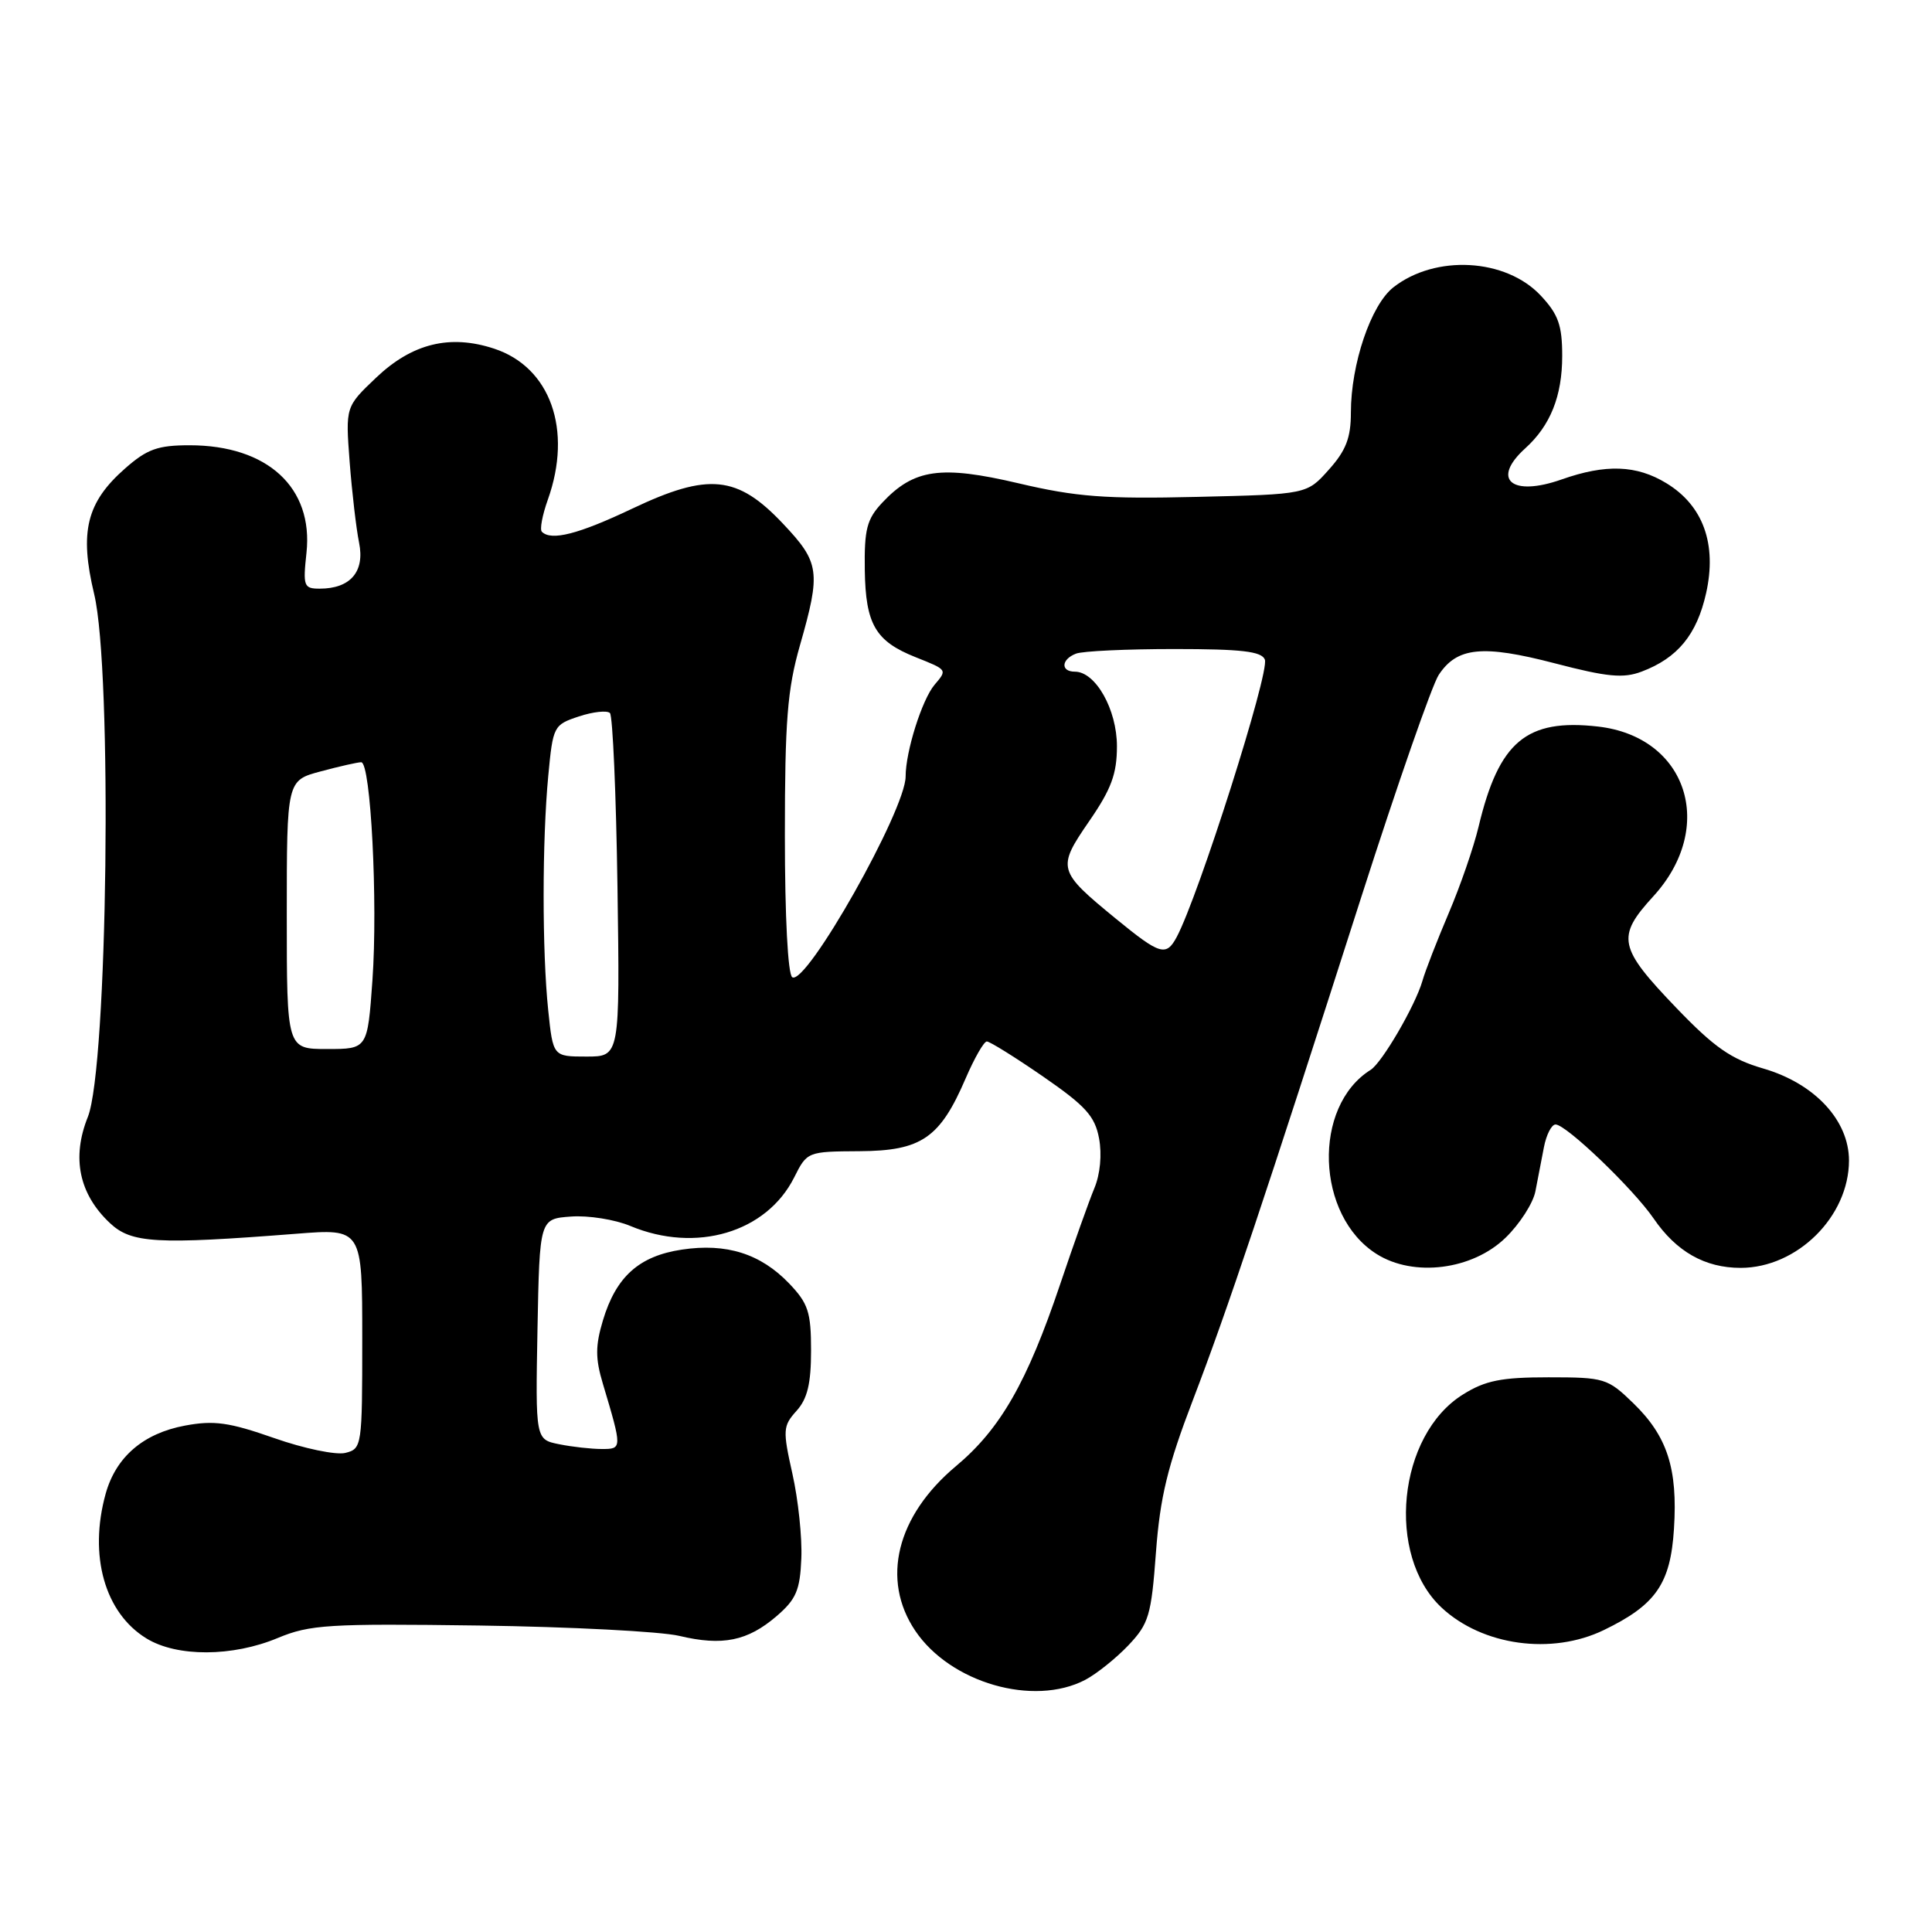 <?xml version="1.0" encoding="UTF-8" standalone="no"?>
<!DOCTYPE svg PUBLIC "-//W3C//DTD SVG 1.1//EN" "http://www.w3.org/Graphics/SVG/1.1/DTD/svg11.dtd" >
<svg xmlns="http://www.w3.org/2000/svg" xmlns:xlink="http://www.w3.org/1999/xlink" version="1.1" viewBox="0 0 256 256">
 <g >
 <path fill="currentColor"
d=" M 143.80 222.59 C 145.28 221.81 147.85 219.76 149.50 218.03 C 152.23 215.15 152.55 214.08 153.17 205.69 C 153.72 198.36 154.71 194.27 158.07 185.50 C 162.70 173.40 167.50 159.06 180.43 118.70 C 185.16 103.96 189.75 90.79 190.63 89.44 C 193.06 85.74 196.44 85.40 206.01 87.89 C 212.98 89.71 215.10 89.91 217.53 88.99 C 222.30 87.19 224.84 84.09 226.07 78.59 C 227.52 72.10 225.68 66.99 220.81 64.03 C 216.85 61.61 212.77 61.47 206.92 63.53 C 200.28 65.87 197.55 63.53 202.10 59.41 C 205.44 56.39 207.00 52.48 207.00 47.16 C 207.00 43.11 206.49 41.66 204.17 39.18 C 199.54 34.22 190.20 33.70 184.62 38.08 C 181.65 40.42 179.00 48.24 179.00 54.67 C 179.00 58.01 178.35 59.70 176.08 62.23 C 173.17 65.50 173.17 65.50 158.62 65.84 C 146.44 66.13 142.60 65.84 134.96 64.04 C 124.65 61.62 121.10 62.13 116.90 66.61 C 114.86 68.79 114.51 70.12 114.59 75.58 C 114.70 82.73 116.01 84.97 121.32 87.08 C 125.56 88.77 125.54 88.73 123.83 90.74 C 122.17 92.71 120.00 99.58 120.00 102.89 C 120.00 107.33 106.84 130.64 104.98 129.49 C 104.40 129.13 104.00 121.51 104.00 110.69 C 104.00 95.49 104.33 91.34 106.00 85.50 C 108.79 75.75 108.62 74.54 103.74 69.38 C 97.70 62.98 93.88 62.60 83.79 67.39 C 76.65 70.78 73.04 71.71 71.80 70.46 C 71.50 70.17 71.86 68.26 72.59 66.21 C 75.89 56.96 72.94 48.66 65.48 46.20 C 59.62 44.27 54.61 45.50 49.83 50.05 C 45.78 53.90 45.78 53.90 46.33 61.20 C 46.64 65.22 47.20 70.04 47.58 71.91 C 48.36 75.75 46.43 78.00 42.36 78.00 C 40.25 78.00 40.13 77.67 40.61 73.25 C 41.54 64.61 35.44 59.00 25.13 59.00 C 20.91 59.00 19.49 59.51 16.60 62.05 C 11.46 66.56 10.50 70.46 12.48 78.73 C 14.91 88.88 14.27 141.40 11.64 148.00 C 9.47 153.41 10.47 158.21 14.56 162.06 C 17.41 164.74 20.68 164.93 39.25 163.48 C 48.00 162.79 48.00 162.79 48.00 177.38 C 48.00 191.67 47.96 191.97 45.75 192.52 C 44.51 192.82 40.27 191.94 36.32 190.55 C 30.35 188.46 28.35 188.18 24.51 188.90 C 18.99 189.93 15.36 193.05 14.00 197.93 C 11.73 206.12 13.88 213.73 19.42 217.11 C 23.46 219.58 30.82 219.55 36.81 217.04 C 41.07 215.27 43.52 215.12 63.50 215.39 C 75.60 215.56 87.53 216.18 90.00 216.76 C 95.73 218.13 99.06 217.45 102.91 214.14 C 105.49 211.92 106.01 210.71 106.18 206.50 C 106.30 203.75 105.77 198.71 105.00 195.29 C 103.70 189.48 103.74 188.95 105.54 186.95 C 106.98 185.36 107.47 183.35 107.47 178.96 C 107.47 173.85 107.09 172.71 104.57 170.07 C 100.78 166.12 96.26 164.69 90.35 165.58 C 84.68 166.43 81.63 169.16 79.89 174.96 C 78.88 178.33 78.88 180.00 79.88 183.34 C 82.46 191.98 82.45 192.00 79.74 192.00 C 78.37 192.00 75.83 191.72 74.10 191.37 C 70.95 190.74 70.95 190.74 71.22 176.12 C 71.50 161.50 71.50 161.50 75.66 161.20 C 77.94 161.03 81.48 161.59 83.53 162.45 C 92.23 166.08 101.56 163.32 105.23 156.02 C 106.94 152.60 107.00 152.58 113.90 152.54 C 122.09 152.49 124.55 150.81 127.95 142.90 C 129.11 140.21 130.37 138.00 130.76 138.00 C 131.15 138.00 134.51 140.09 138.22 142.65 C 143.84 146.53 145.08 147.89 145.63 150.84 C 146.03 152.97 145.78 155.60 145.01 157.44 C 144.31 159.12 142.27 164.84 140.48 170.16 C 136.10 183.16 132.56 189.35 126.66 194.28 C 118.80 200.87 116.71 209.31 121.28 216.09 C 125.93 222.99 136.95 226.17 143.80 222.59 Z  M 212.52 215.99 C 219.42 212.65 221.35 209.86 221.81 202.57 C 222.32 194.59 220.93 190.30 216.42 185.93 C 213.02 182.63 212.60 182.50 205.19 182.50 C 198.94 182.50 196.82 182.92 193.86 184.77 C 185.20 190.15 183.60 206.09 191.02 213.02 C 196.42 218.06 205.61 219.34 212.52 215.99 Z  M 199.49 164.01 C 201.37 162.19 203.15 159.42 203.45 157.85 C 203.75 156.28 204.26 153.65 204.58 152.00 C 204.90 150.35 205.59 149.00 206.12 149.00 C 207.53 149.00 216.42 157.53 219.11 161.45 C 222.12 165.85 225.91 168.00 230.65 168.00 C 238.14 167.99 244.99 161.20 245.00 153.78 C 245.00 148.45 240.45 143.56 233.63 141.58 C 229.40 140.35 227.15 138.78 222.18 133.61 C 214.42 125.53 214.14 124.16 219.07 118.77 C 227.47 109.58 223.56 97.61 211.73 96.27 C 202.25 95.20 198.61 98.26 195.92 109.54 C 195.27 112.27 193.49 117.42 191.96 121.00 C 190.44 124.58 188.86 128.62 188.47 130.00 C 187.52 133.27 183.13 140.81 181.62 141.76 C 173.87 146.61 174.35 161.10 182.42 166.17 C 187.32 169.26 195.09 168.28 199.49 164.01 Z  M 72.64 133.85 C 71.83 126.04 71.83 111.46 72.65 102.78 C 73.27 96.21 73.36 96.04 76.71 94.93 C 78.59 94.31 80.44 94.11 80.82 94.48 C 81.19 94.86 81.64 105.25 81.82 117.58 C 82.14 140.00 82.14 140.00 77.71 140.00 C 73.28 140.00 73.28 140.00 72.64 133.85 Z  M 38.00 121.21 C 38.00 103.41 38.00 103.41 42.51 102.21 C 45.00 101.54 47.40 101.00 47.86 101.00 C 49.13 101.00 50.08 119.56 49.35 129.88 C 48.70 139.00 48.70 139.00 43.35 139.00 C 38.00 139.00 38.00 139.00 38.00 121.21 Z  M 147.88 121.75 C 140.12 115.39 140.03 115.06 144.31 108.83 C 147.25 104.57 148.00 102.55 148.00 98.88 C 148.00 94.01 145.17 89.00 142.43 89.00 C 140.51 89.00 140.61 87.36 142.58 86.61 C 143.45 86.27 149.32 86.00 155.61 86.00 C 164.51 86.00 167.18 86.31 167.60 87.40 C 168.25 89.08 158.82 118.72 155.92 124.16 C 154.52 126.77 153.72 126.53 147.88 121.75 Z "/>
</g>
</svg>
